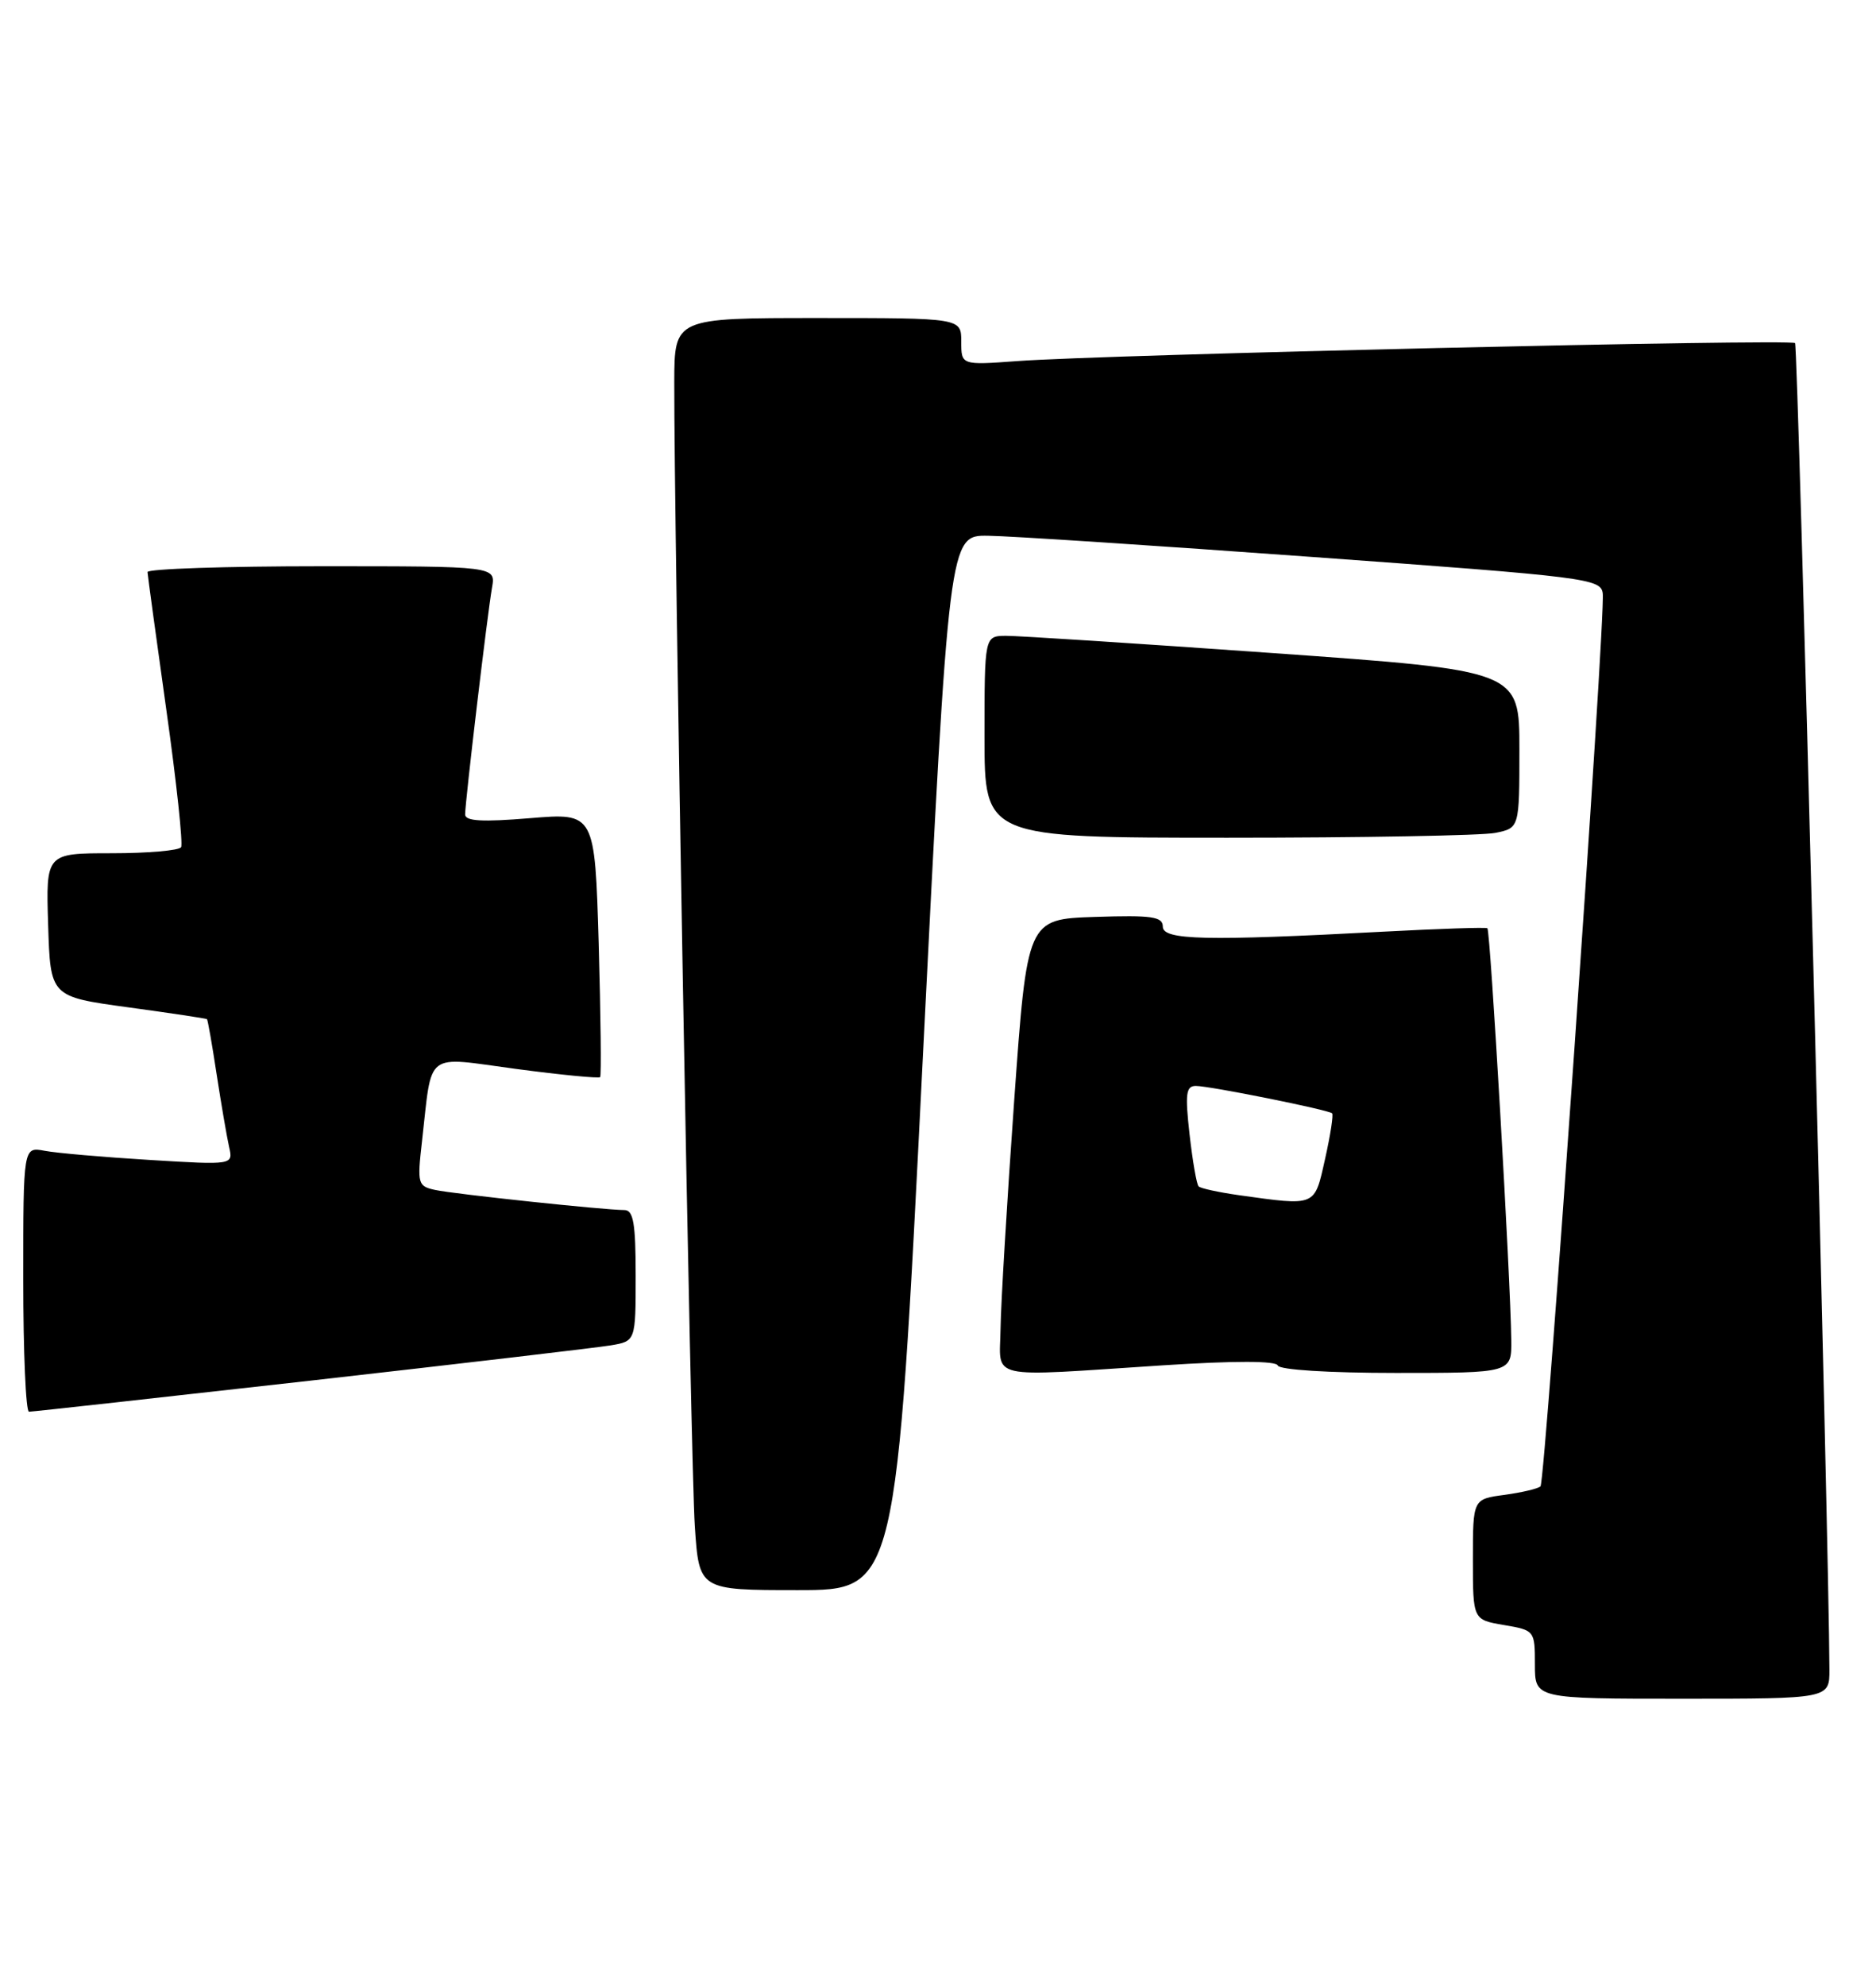 <?xml version="1.0" encoding="UTF-8" standalone="no"?>
<!DOCTYPE svg PUBLIC "-//W3C//DTD SVG 1.1//EN" "http://www.w3.org/Graphics/SVG/1.1/DTD/svg11.dtd" >
<svg xmlns="http://www.w3.org/2000/svg" xmlns:xlink="http://www.w3.org/1999/xlink" version="1.1" viewBox="0 0 242 256">
 <g >
 <path fill="currentColor"
d=" M 235.99 215.25 C 235.94 199.15 231.94 44.61 231.56 44.23 C 231.01 43.67 142.39 45.72 131.25 46.55 C 124.00 47.08 124.00 47.08 124.00 44.04 C 124.00 41.00 124.00 41.00 105.50 41.00 C 87.00 41.00 87.00 41.00 86.98 49.25 C 86.94 67.79 89.11 189.10 89.63 196.75 C 90.18 205.00 90.18 205.00 102.90 205.00 C 115.61 205.00 115.61 205.00 119.01 137.00 C 122.42 69.00 122.42 69.00 127.46 69.07 C 130.23 69.10 149.15 70.34 169.50 71.82 C 204.72 74.37 206.51 74.60 206.75 76.50 C 207.13 79.51 199.35 190.98 198.72 191.62 C 198.41 191.92 196.33 192.41 194.08 192.72 C 190.00 193.26 190.00 193.26 190.00 201.04 C 190.00 208.82 190.00 208.82 194.00 209.50 C 197.96 210.17 198.00 210.22 198.00 214.59 C 198.00 219.00 198.00 219.00 217.00 219.00 C 236.00 219.00 236.00 219.00 235.99 215.25 Z  M 39.99 178.00 C 59.52 175.79 76.96 173.75 78.75 173.45 C 82.00 172.91 82.00 172.91 82.00 164.45 C 82.00 157.71 81.71 156.00 80.54 156.00 C 78.00 156.00 58.60 153.94 56.14 153.41 C 53.90 152.93 53.81 152.62 54.43 147.20 C 55.79 135.29 54.61 136.21 66.60 137.81 C 72.39 138.58 77.26 139.05 77.42 138.86 C 77.58 138.66 77.49 130.91 77.23 121.64 C 76.73 104.79 76.73 104.79 68.37 105.48 C 62.22 105.99 60.00 105.87 60.00 105.00 C 60.00 103.39 62.87 79.15 63.47 75.75 C 63.95 73.00 63.95 73.00 41.47 73.00 C 29.11 73.00 19.01 73.34 19.03 73.75 C 19.05 74.16 20.14 82.14 21.45 91.47 C 22.77 100.81 23.62 108.80 23.36 109.22 C 23.10 109.65 19.07 110.00 14.40 110.00 C 5.92 110.00 5.92 110.00 6.21 119.24 C 6.50 128.49 6.50 128.49 16.50 129.86 C 22.00 130.61 26.59 131.30 26.70 131.39 C 26.80 131.48 27.37 134.69 27.95 138.53 C 28.54 142.36 29.26 146.56 29.55 147.85 C 30.09 150.20 30.09 150.20 19.29 149.54 C 13.36 149.18 7.26 148.65 5.75 148.36 C 3.00 147.84 3.00 147.84 3.00 164.92 C 3.00 174.31 3.33 182.00 3.74 182.00 C 4.15 182.00 20.46 180.20 39.99 178.00 Z  M 150.00 176.02 C 159.26 175.42 164.62 175.43 164.83 176.04 C 165.03 176.60 171.44 177.00 180.08 177.00 C 195.00 177.00 195.00 177.00 194.95 172.75 C 194.87 165.02 192.25 119.92 191.87 119.67 C 191.67 119.53 185.65 119.73 178.50 120.11 C 155.51 121.33 150.00 121.21 150.00 119.46 C 150.00 118.17 148.58 117.97 141.25 118.21 C 132.50 118.50 132.50 118.50 130.82 142.00 C 129.90 154.93 129.11 168.09 129.07 171.25 C 128.99 177.99 126.89 177.52 150.00 176.02 Z  M 192.88 107.38 C 196.00 106.75 196.00 106.75 196.00 96.60 C 196.00 86.45 196.00 86.45 164.25 84.20 C 146.79 82.96 131.26 81.96 129.75 81.97 C 127.00 82.00 127.00 82.00 127.00 95.00 C 127.00 108.00 127.00 108.00 158.38 108.00 C 175.63 108.00 191.16 107.72 192.88 107.38 Z  M 159.79 154.08 C 157.20 153.71 154.87 153.21 154.62 152.95 C 154.36 152.70 153.84 149.68 153.45 146.24 C 152.86 141.01 152.99 140.00 154.26 140.00 C 156.05 140.00 171.34 143.07 171.84 143.53 C 172.03 143.70 171.62 146.35 170.93 149.42 C 169.54 155.61 169.86 155.48 159.79 154.08 Z "/>
</g>
</svg>